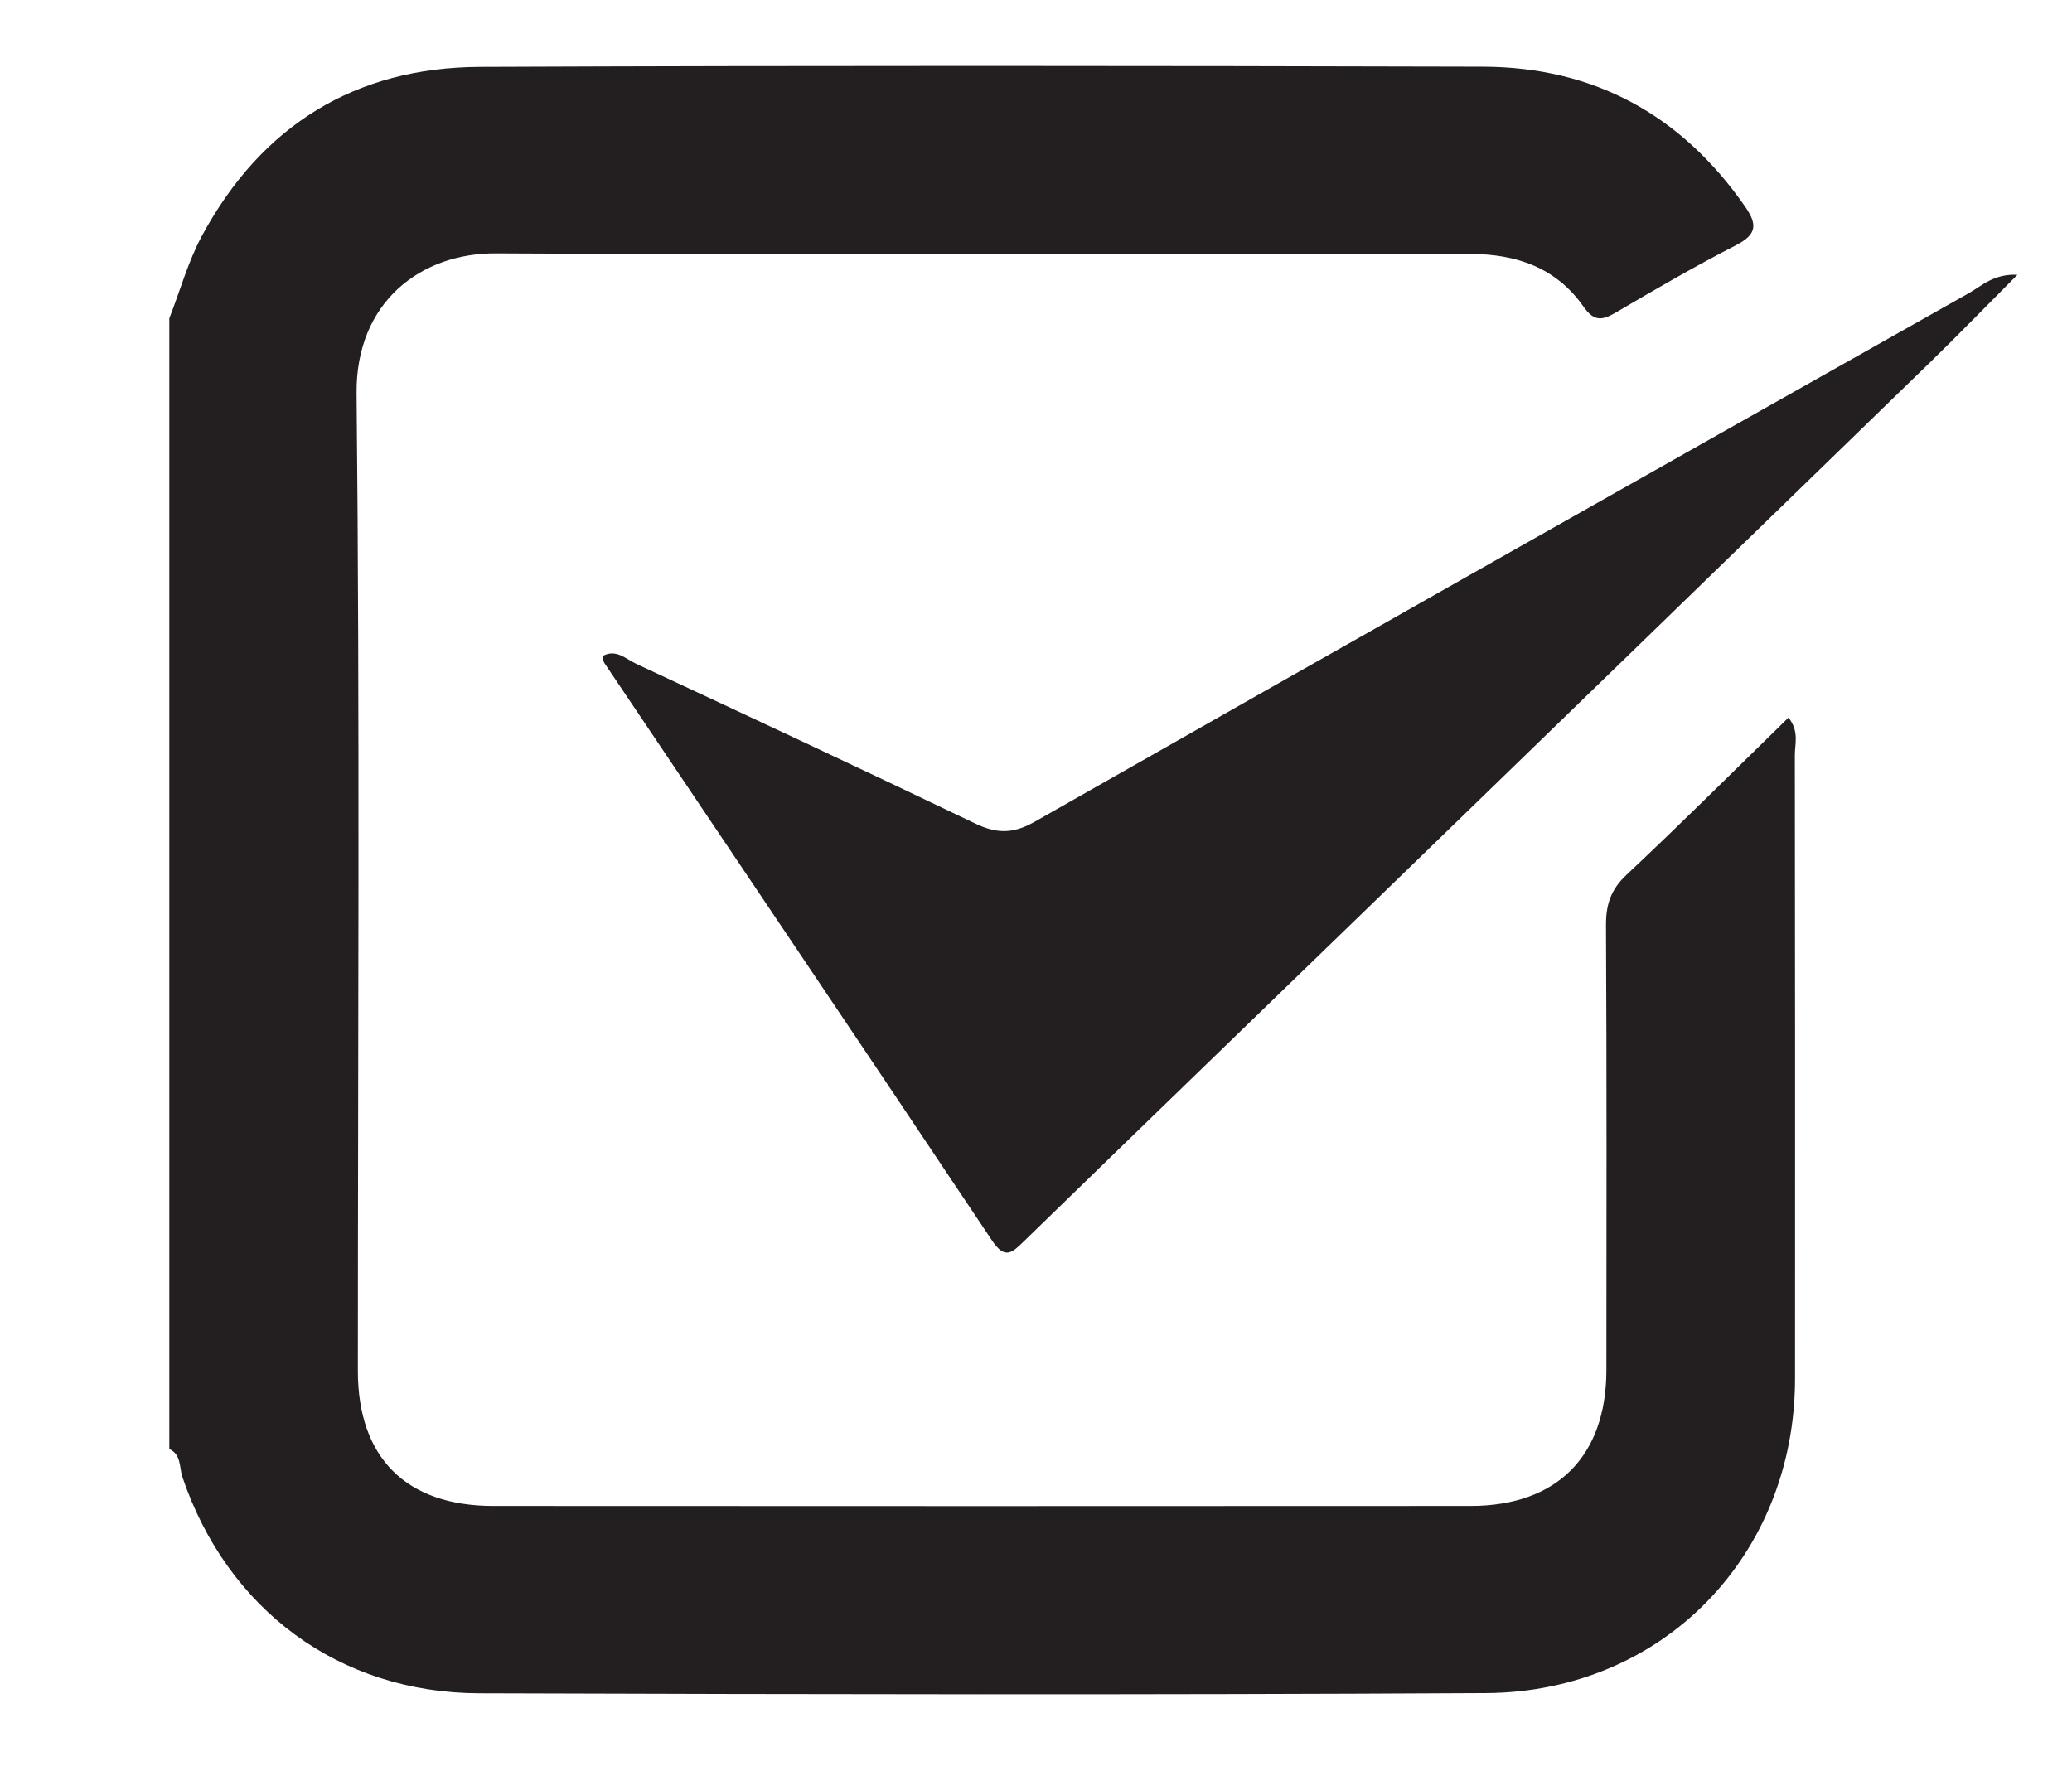 <?xml version="1.0" encoding="utf-8"?>
<!-- Generator: Adobe Illustrator 17.0.0, SVG Export Plug-In . SVG Version: 6.00 Build 0)  -->
<!DOCTYPE svg PUBLIC "-//W3C//DTD SVG 1.1//EN" "http://www.w3.org/Graphics/SVG/1.1/DTD/svg11.dtd">
<svg version="1.1" id="Layer_1" xmlns="http://www.w3.org/2000/svg" xmlns:xlink="http://www.w3.org/1999/xlink" x="0px" y="0px"
	 width="21px" height="18px" viewBox="0 0 21 18" enable-background="new 0 0 21 18" xml:space="preserve">
<g>
	<path fill="#231F20" d="M1.716,3.227c0.11-0.282,0.191-0.579,0.334-0.843c0.603-1.113,1.551-1.701,2.815-1.706
		c3.388-0.014,6.776-0.011,10.164-0.002c1.125,0.003,2.011,0.488,2.656,1.415c0.124,0.178,0.127,0.282-0.086,0.392
		c-0.415,0.213-0.82,0.448-1.223,0.685c-0.141,0.083-0.222,0.09-0.327-0.06c-0.277-0.396-0.682-0.535-1.154-0.534
		c-3.289,0.003-6.579,0.011-9.868-0.006C4.268,2.563,3.604,3.06,3.614,3.99c0.034,3.301,0.013,6.603,0.013,9.905
		c0,0.879,0.487,1.369,1.374,1.369c3.302,0.002,6.604,0.002,9.905,0c0.875-0.001,1.374-0.505,1.375-1.376
		c0.001-1.503,0.004-3.006-0.004-4.509c-0.001-0.212,0.049-0.363,0.209-0.513c0.553-0.519,1.09-1.055,1.64-1.592
		c0.111,0.137,0.065,0.264,0.065,0.379c0.003,2.107,0.003,4.213,0.002,6.32c-0.001,1.791-1.337,3.178-3.135,3.188
		c-3.4,0.019-6.801,0.013-10.201,0.002c-1.423-0.005-2.553-0.851-3.008-2.191c-0.033-0.096-0.009-0.228-0.133-0.285
		C1.716,10.867,1.716,7.047,1.716,3.227z"/>
	<path fill="#231F20" d="M6.107,6.65c0.137-0.077,0.236,0.03,0.341,0.078c1.146,0.535,2.293,1.07,3.434,1.618
		c0.218,0.105,0.384,0.108,0.603-0.016c3.153-1.794,6.311-3.577,9.47-5.359c0.133-0.075,0.252-0.197,0.492-0.186
		c-0.321,0.322-0.603,0.613-0.894,0.896c-1.846,1.794-3.694,3.586-5.541,5.377c-1.211,1.174-2.424,2.346-3.634,3.523
		c-0.121,0.118-0.193,0.189-0.324-0.008c-1.305-1.955-2.619-3.904-3.93-5.855C6.113,6.7,6.113,6.673,6.107,6.65z"/>
</g>
</svg>
